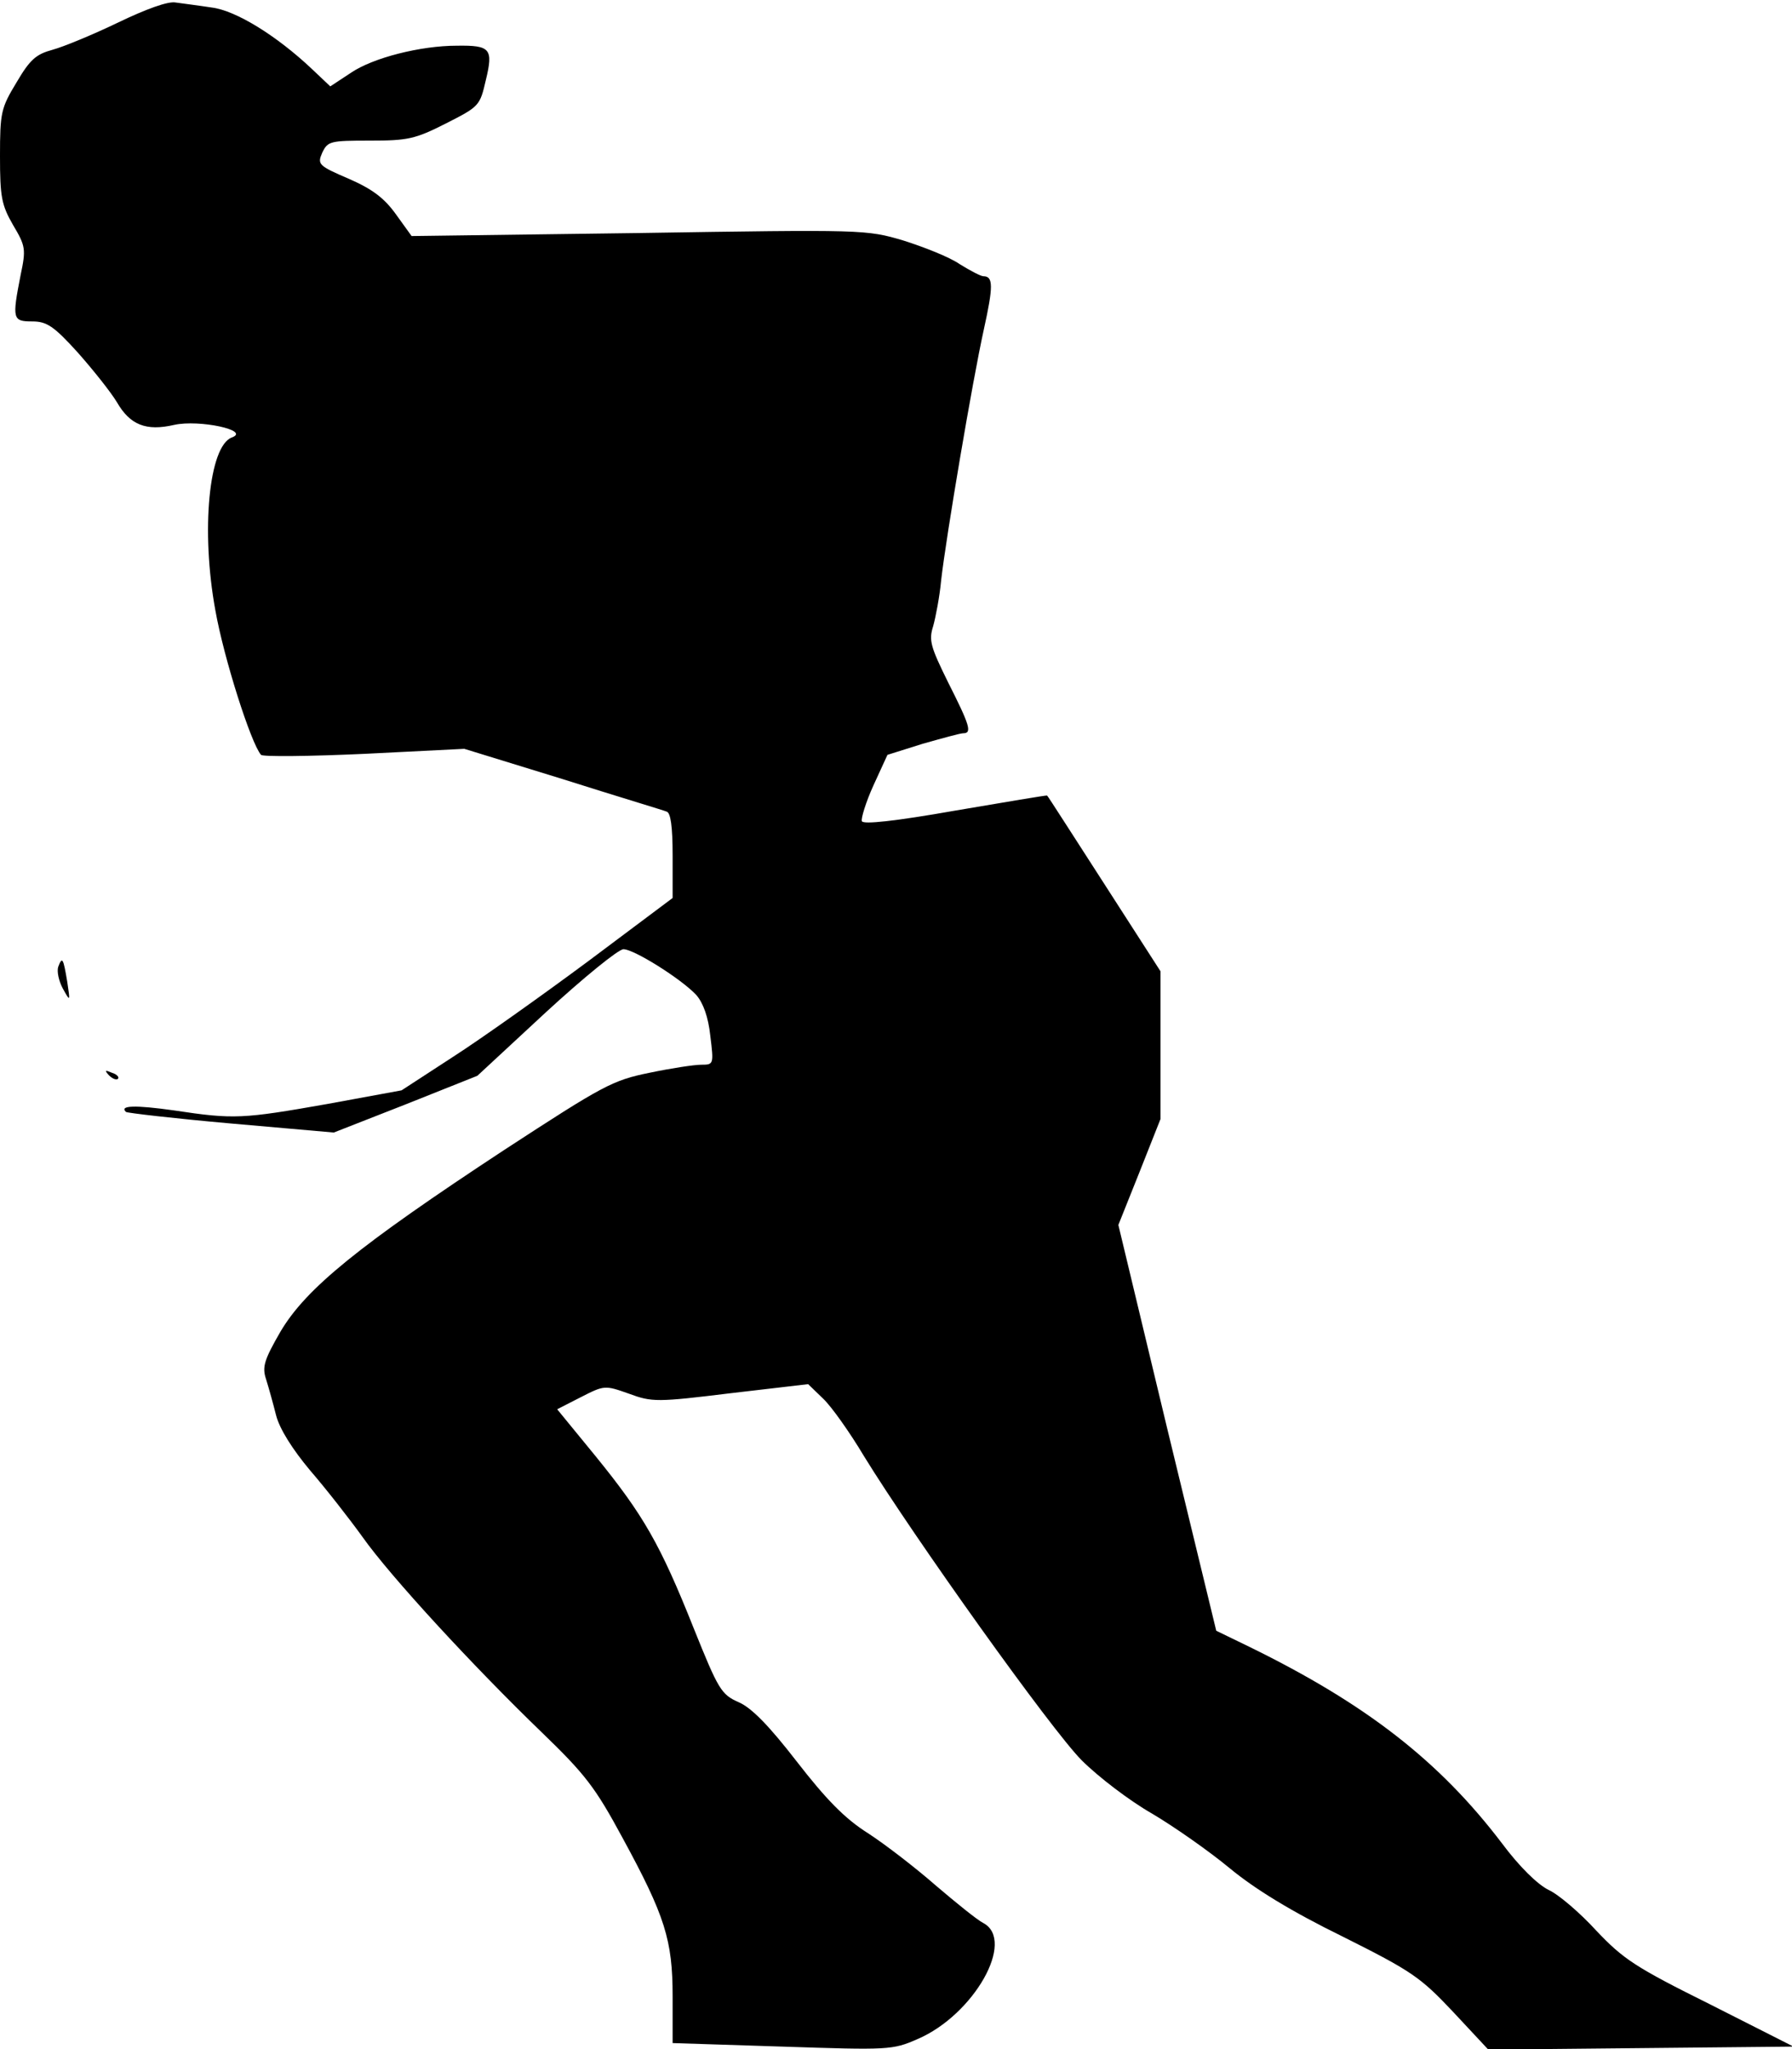 <?xml version="1.0" standalone="no"?>
<!DOCTYPE svg PUBLIC "-//W3C//DTD SVG 20010904//EN"
 "http://www.w3.org/TR/2001/REC-SVG-20010904/DTD/svg10.dtd">
<svg version="1.0" xmlns="http://www.w3.org/2000/svg"
 width="357pt" height="408pt" viewBox="0 0 357 408"
 preserveAspectRatio="xMidYMid meet">
<g transform="translate(0,408) scale(0.1,-0.1)"
fill="#000000" stroke="none">
<path fill="#000000" stroke="none" d="M235 4035 c-50 -24 -108 -48 -130 -54
-33 -9 -45 -19 -72 -65 -31 -51 -33 -60 -33 -147 0 -81 3 -97 26 -137 25 -42
26 -48 15 -100 -17 -87 -16 -92 23 -92 29 0 43 -9 91 -62 31 -35 66 -79 78
-99 26 -45 58 -58 114 -45 50 11 153 -11 115 -25 -46 -17 -62 -186 -33 -344
17 -96 71 -265 91 -288 4 -4 96 -3 206 2 l199 10 195 -60 c107 -34 201 -62
208 -65 8 -2 12 -29 12 -88 l0 -84 -167 -125 c-93 -69 -214 -155 -270 -191
l-103 -67 -147 -27 c-170 -30 -187 -31 -306 -13 -78 11 -110 10 -96 -3 2 -2
96 -13 209 -23 l205 -18 143 56 143 57 136 126 c75 69 145 126 155 126 21 0
115 -59 145 -91 14 -16 24 -44 28 -81 7 -57 7 -58 -18 -58 -14 0 -60 -7 -103
-16 -74 -15 -92 -25 -290 -154 -289 -190 -394 -275 -445 -361 -33 -57 -37 -71
-29 -95 5 -16 14 -48 20 -72 7 -27 32 -67 68 -110 32 -37 78 -96 104 -132 55
-78 221 -258 358 -390 86 -83 106 -109 160 -209 85 -156 100 -204 100 -316 l0
-93 218 -7 c212 -7 220 -7 270 15 112 48 196 196 131 231 -12 6 -54 40 -95 75
-40 35 -101 82 -135 104 -46 29 -83 67 -142 143 -55 71 -90 107 -116 118 -34
15 -40 25 -89 147 -67 168 -100 225 -195 342 l-77 94 47 24 c47 24 48 24 96 7
46 -17 56 -17 203 1 l154 18 30 -29 c16 -15 53 -67 81 -114 99 -161 374 -546
434 -606 33 -33 96 -81 140 -106 44 -26 114 -75 155 -109 51 -42 123 -86 225
-136 138 -69 155 -81 220 -150 l70 -75 304 3 304 3 -166 84 c-149 74 -173 90
-227 147 -32 35 -75 72 -95 81 -22 11 -58 46 -93 93 -124 163 -270 277 -503
391 l-66 32 -98 404 -97 404 42 105 42 106 0 147 0 147 -112 174 c-62 96 -113
176 -114 176 0 1 -83 -13 -183 -30 -119 -21 -184 -28 -186 -21 -2 5 8 38 23
71 l28 61 70 22 c39 11 75 21 81 21 18 0 13 16 -30 101 -35 71 -39 84 -30 112
5 18 13 59 16 92 10 87 62 395 85 499 19 86 19 106 -1 106 -5 0 -26 11 -47 24
-20 14 -71 34 -112 47 -74 22 -80 22 -528 15 l-452 -6 -31 43 c-23 32 -46 50
-94 71 -61 26 -63 29 -53 52 11 23 16 24 95 24 75 0 90 3 151 34 67 34 68 35
80 87 15 62 9 69 -58 68 -72 0 -167 -24 -211 -54 l-41 -27 -37 35 c-70 66
-151 116 -199 122 -26 4 -58 8 -72 10 -15 3 -59 -13 -115 -40z"/>
<path fill="#000000" stroke="none" d="M116 2155 c-3 -9 1 -28 9 -43 15 -27
15 -27 9 13 -8 48 -10 51 -18 30z"/>
<path fill="#000000" stroke="none" d="M217 1939 c7 -7 15 -10 18 -7 3 3 -2 9
-12 12 -14 6 -15 5 -6 -5z"/>
</g>
</svg>
